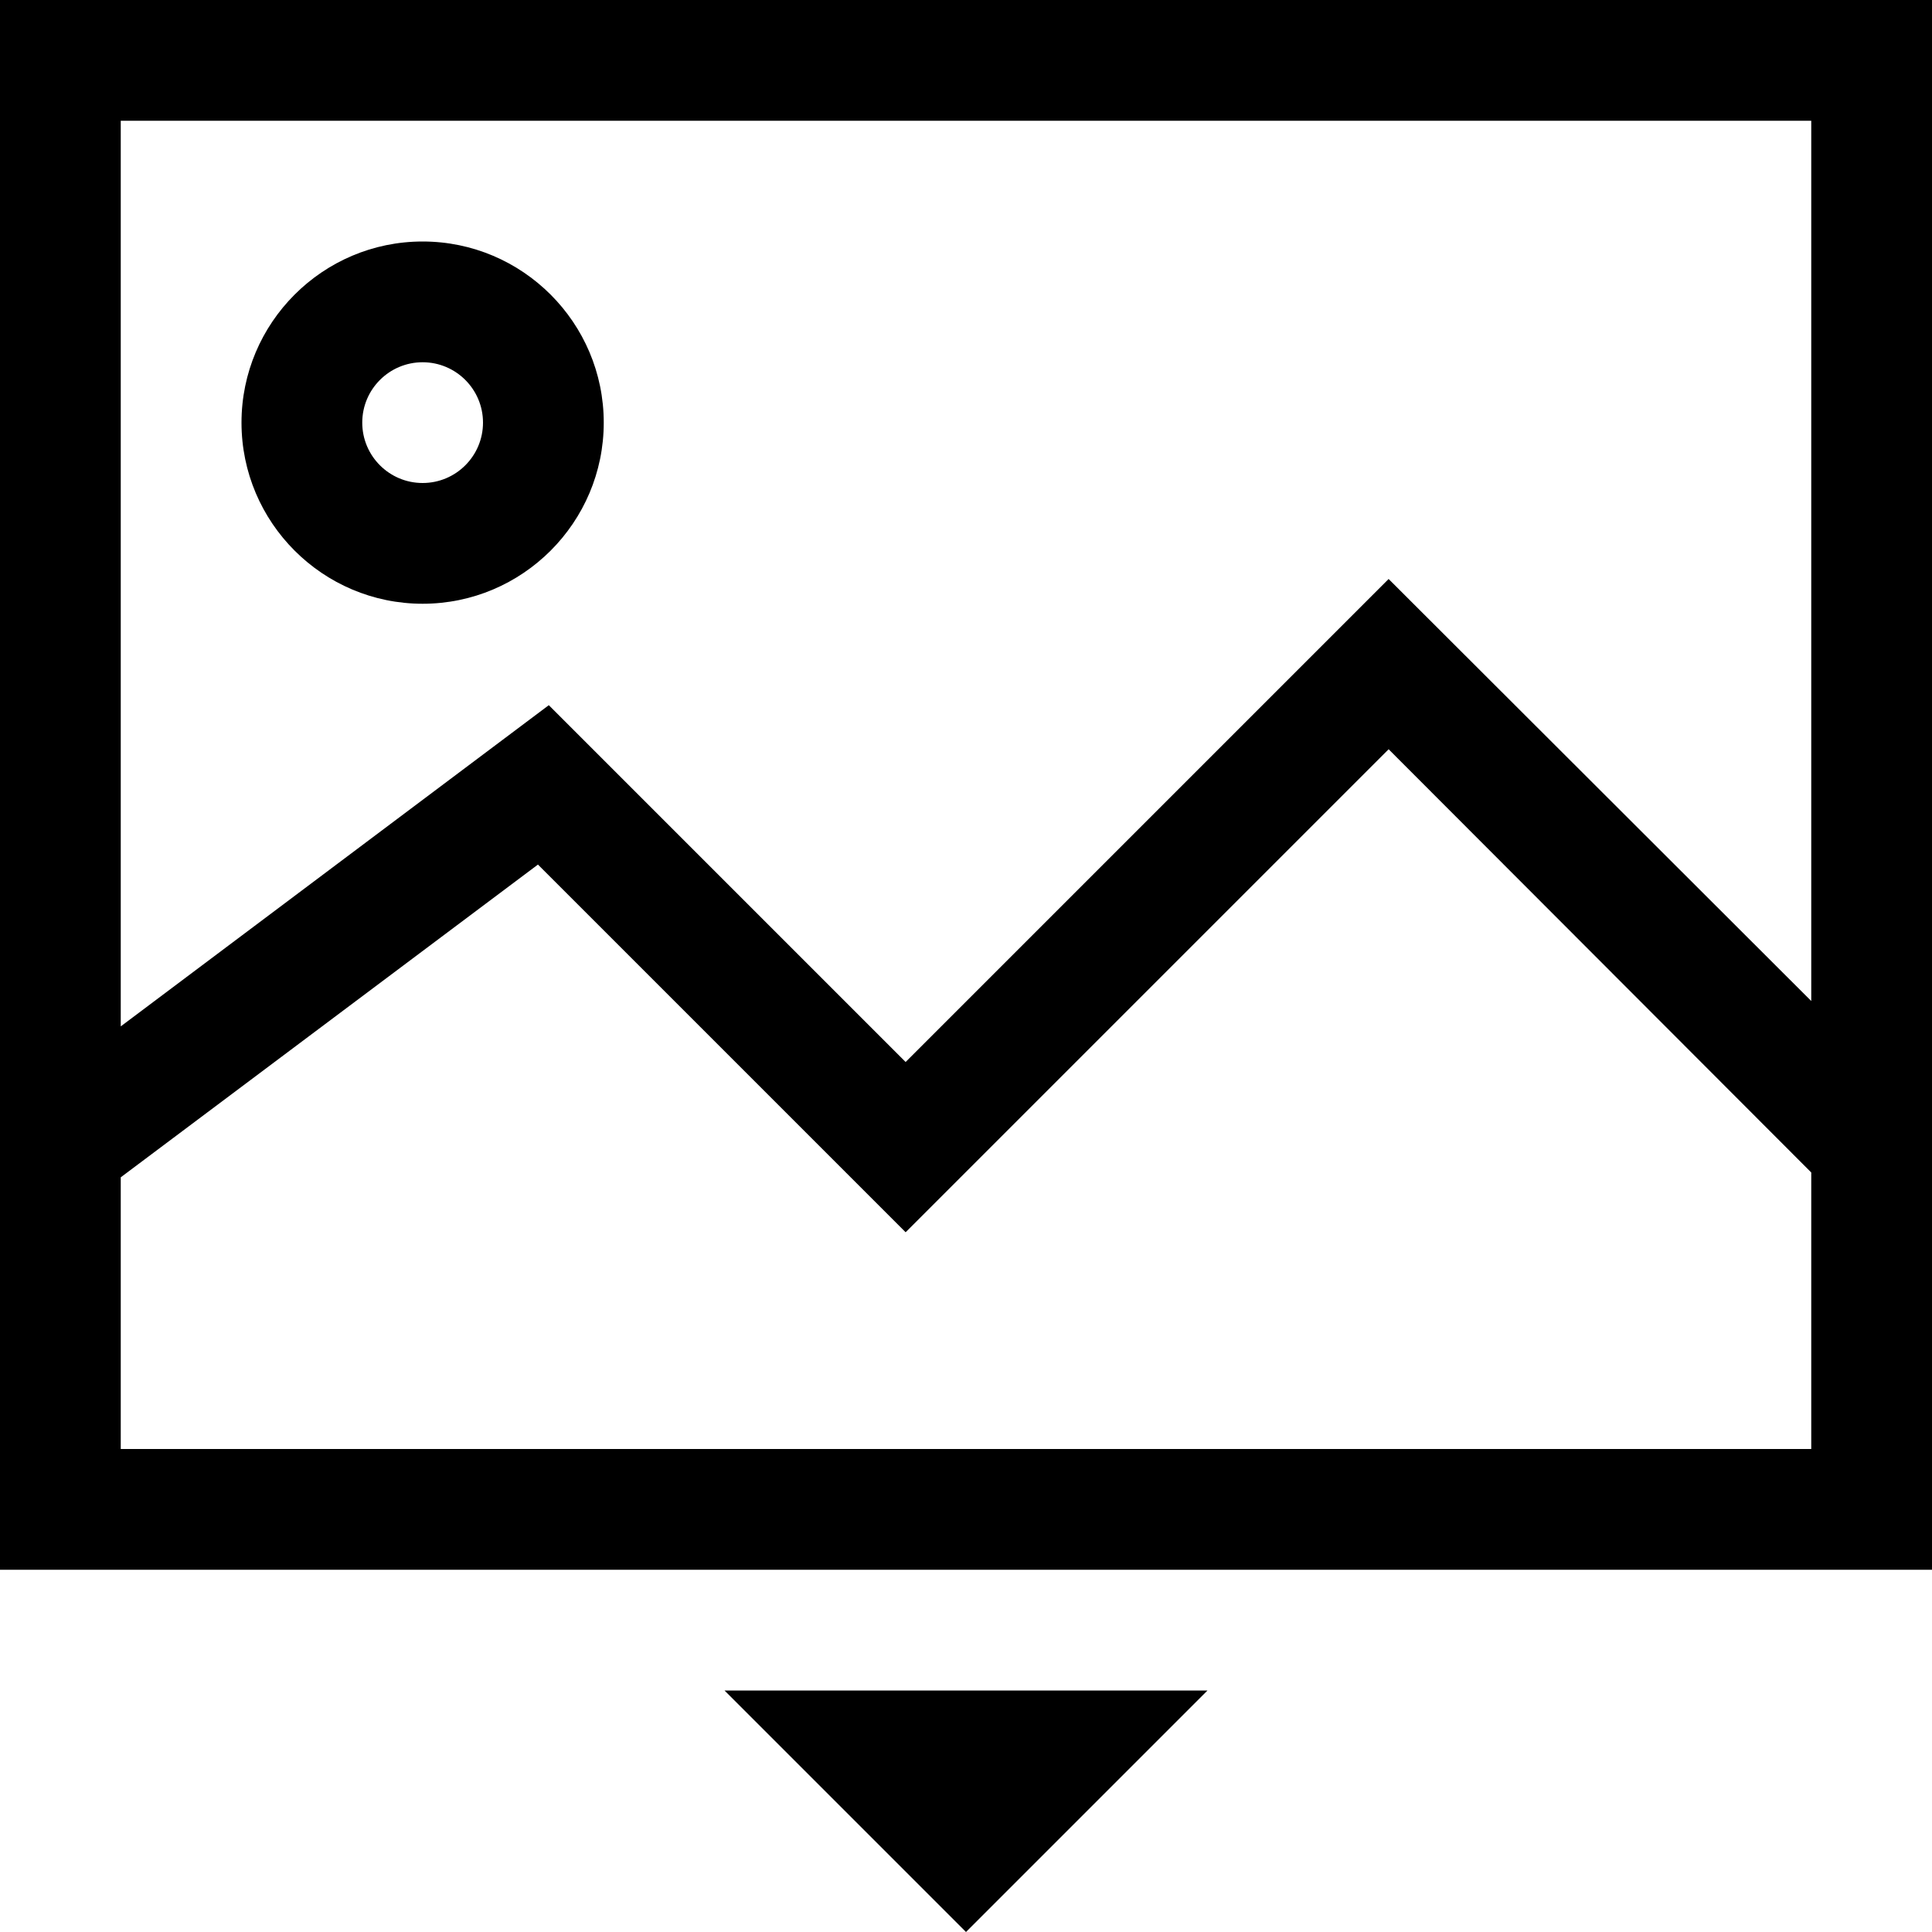 <?xml version="1.0" encoding="utf-8"?>
<!-- Generator: Adobe Illustrator 16.0.0, SVG Export Plug-In . SVG Version: 6.00 Build 0)  -->
<!DOCTYPE svg PUBLIC "-//W3C//DTD SVG 1.1//EN" "http://www.w3.org/Graphics/SVG/1.1/DTD/svg11.dtd">
<svg xmlns="http://www.w3.org/2000/svg" xmlns:xlink="http://www.w3.org/1999/xlink" version="1.1" id="Capa_1" x="0px" y="0px" width="32px" height="32px" viewBox="0 0 32 32" style="enable-background:new 0 0 32 32;" xml:space="preserve">
<path d="M12,28h8l-4,4L12,28z M32,0v26H0V0H32z M30,19.42l-7-7.01l-8,8l-6.09-6.09L2,19.5V24h28V19.42z M30,2H2v15l7.09-5.32  L15,17.59l8-8l7,6.99V2z M6,7c0,0.552,0.448,1,1,1s1-0.448,1-1S7.552,6,7,6S6,6.448,6,7z M10,7c0,1.654-1.346,3-3,3S4,8.654,4,7  s1.346-3,3-3S10,5.346,10,7z"/>
</svg>
